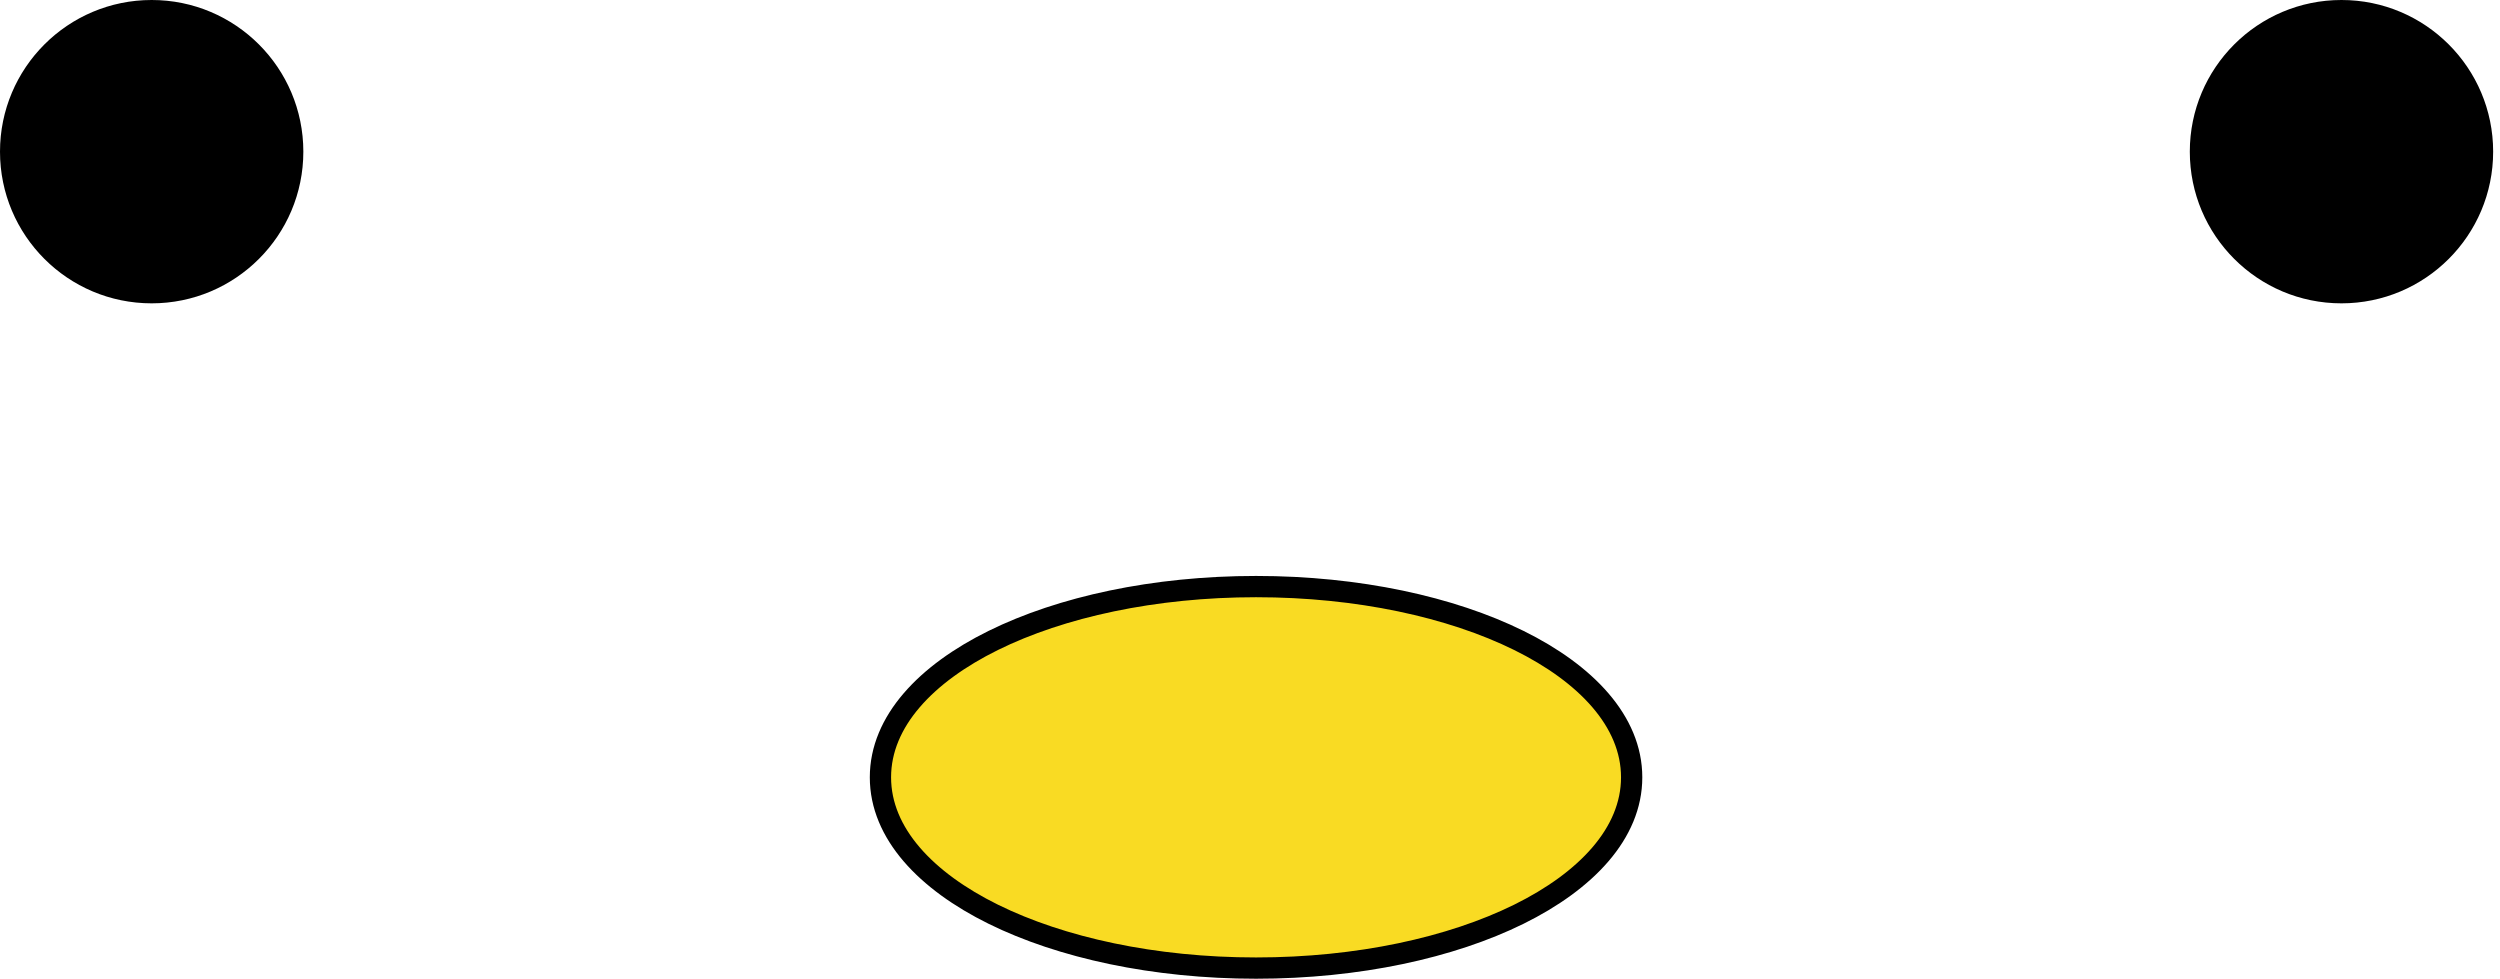 <svg width="235" height="92" viewBox="0 0 235 92" fill="none" xmlns="http://www.w3.org/2000/svg">
<circle cx="14.257" cy="14.257" r="14.257" fill="black"/>
<circle cx="220.099" cy="14.257" r="14.257" fill="black"/>
<path d="M118.069 91C127.663 91 136.397 89.083 142.771 85.938C149.08 82.824 153.376 78.334 153.376 73.069C153.376 67.804 149.08 63.315 142.771 60.201C136.397 57.056 127.663 55.139 118.069 55.139C108.476 55.139 99.741 57.056 93.368 60.201C87.058 63.315 82.762 67.804 82.762 73.069C82.762 78.334 87.058 82.824 93.368 85.938C99.741 89.083 108.476 91 118.069 91Z" fill="#F9DB23" stroke="black" stroke-width="2"/>
</svg>
